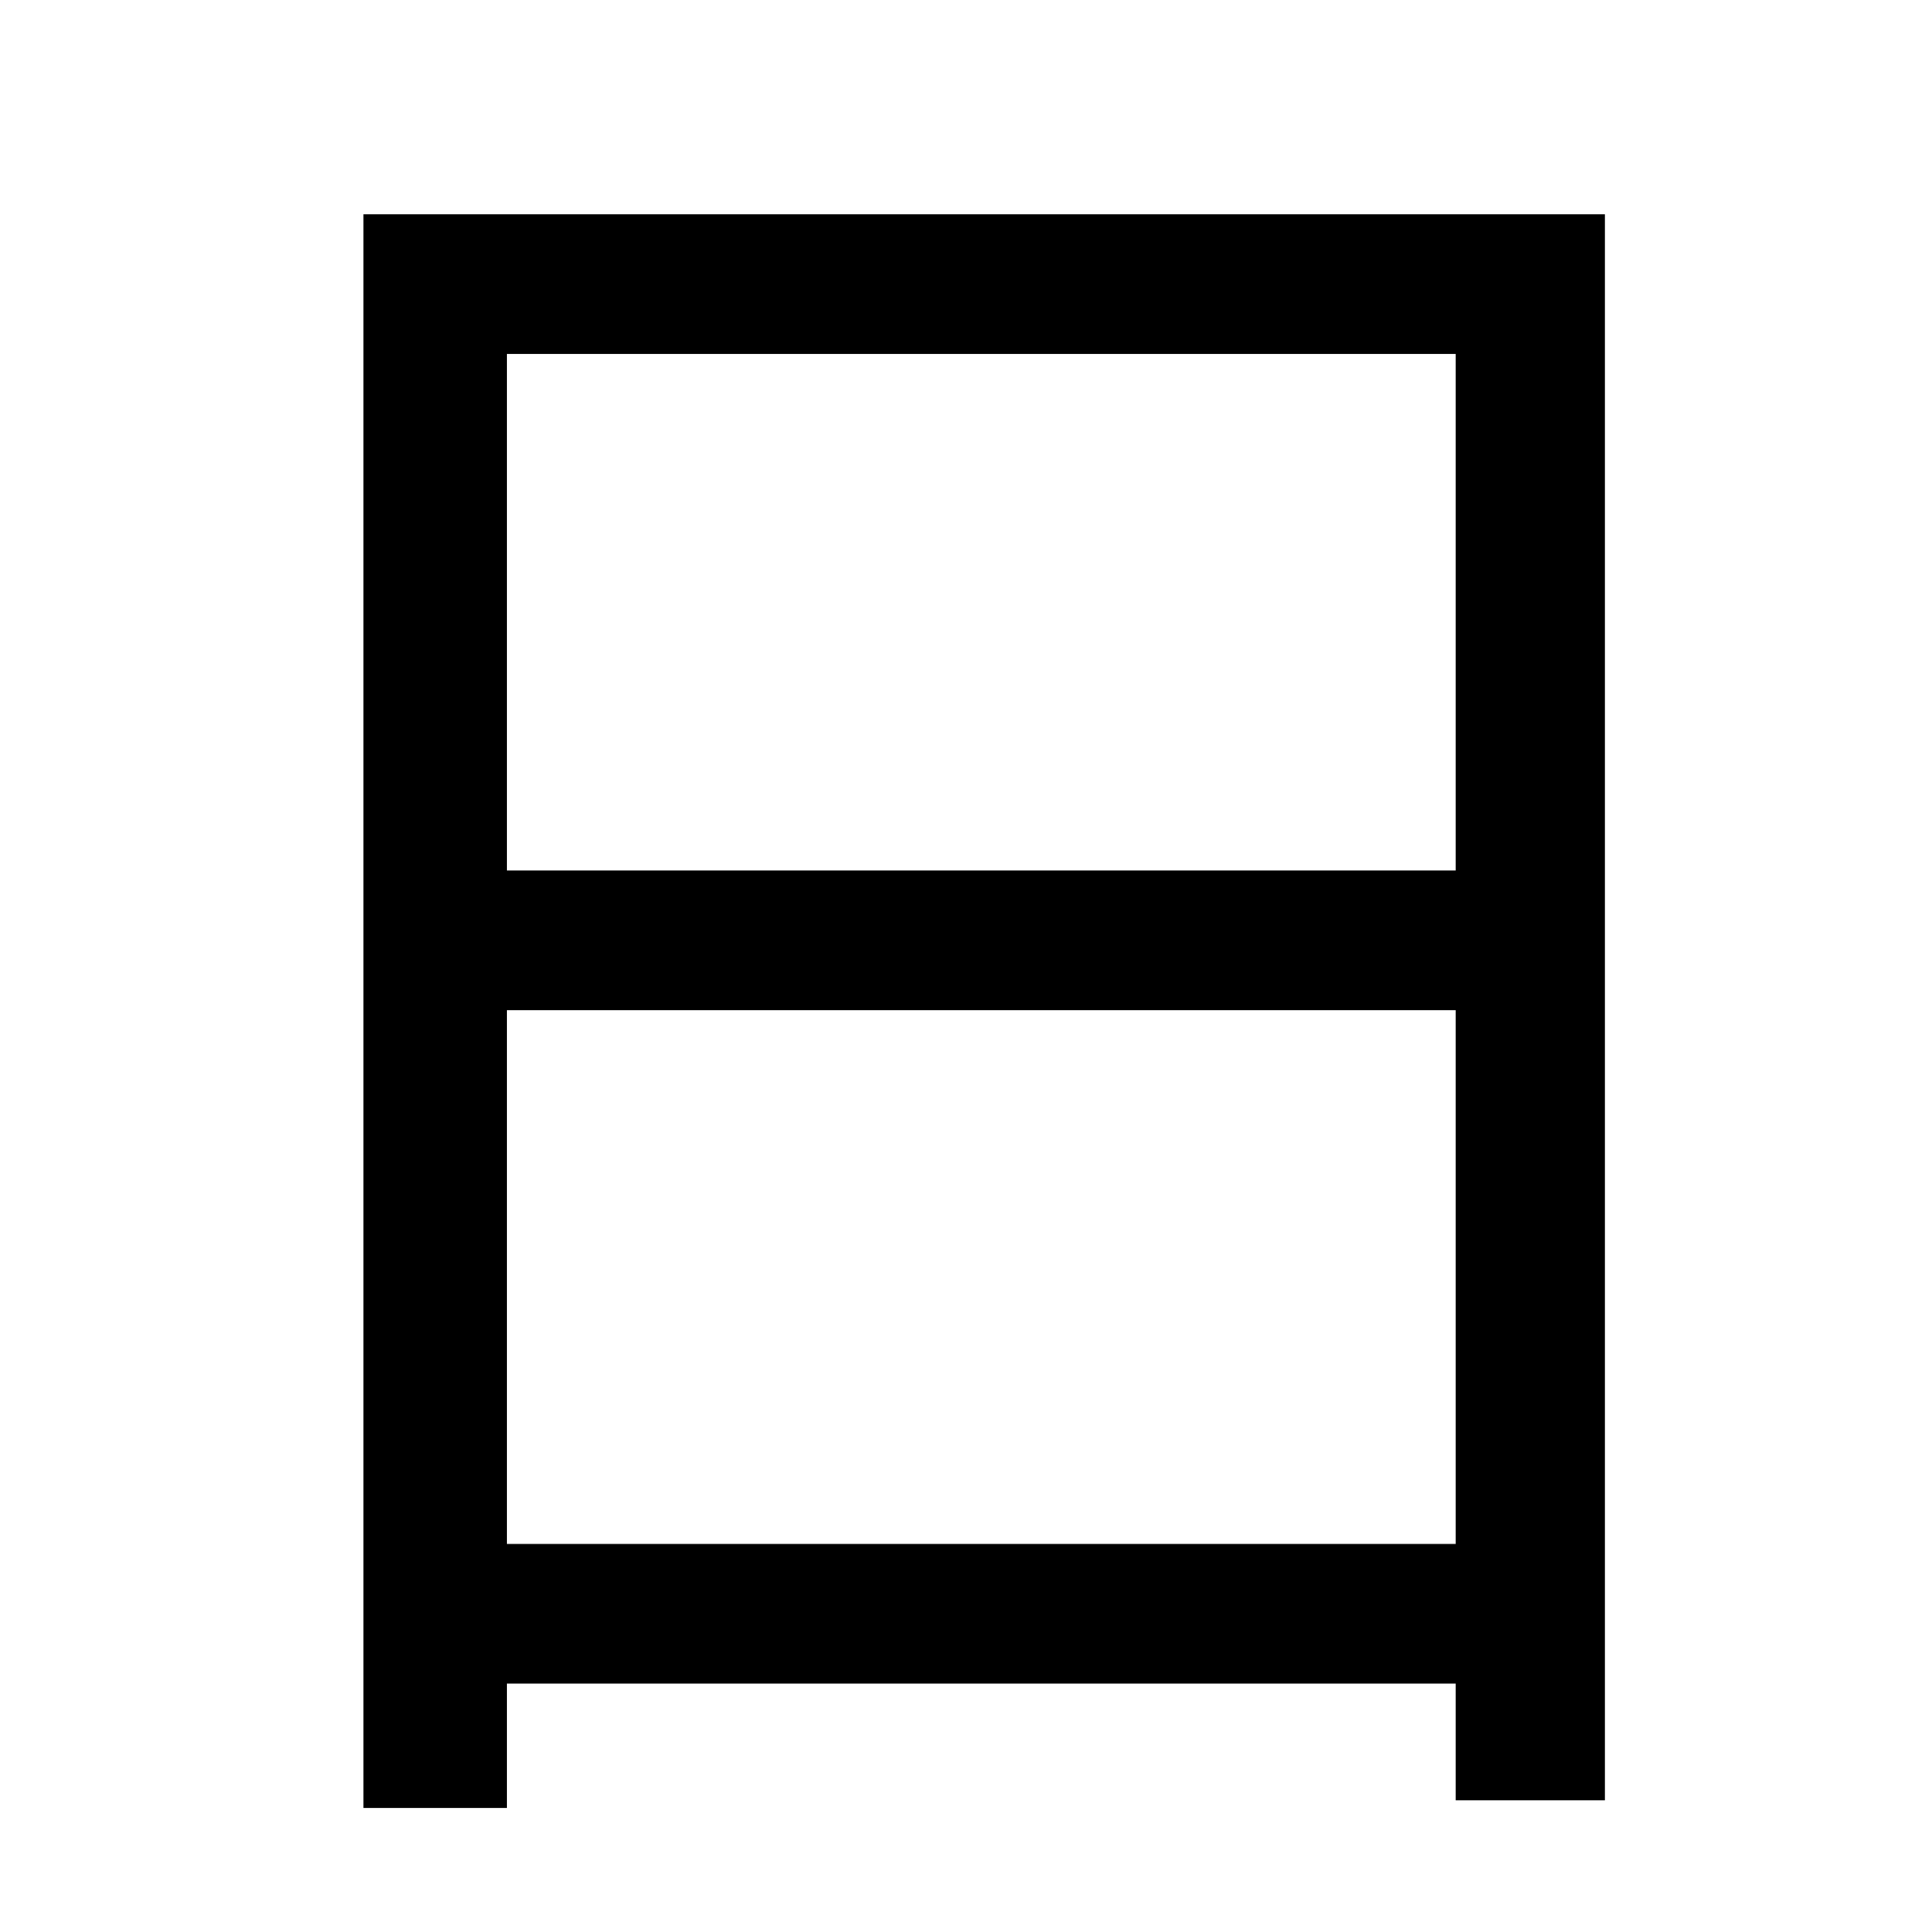 <?xml version="1.0" standalone="no"?>
<!DOCTYPE svg PUBLIC "-//W3C//DTD SVG 1.1//EN" "http://www.w3.org/Graphics/SVG/1.1/DTD/svg11.dtd" >
<svg xmlns="http://www.w3.org/2000/svg" xmlns:xlink="http://www.w3.org/1999/xlink" version="1.1" viewBox="-10 0 1010 1000">
   <path fill="currentColor"
d="M255 807h496v-279h-496v279zM751 185h-496v270h496v-270zM180 112h649v829h-78v-61h-496v65h-75v-833z" />
</svg>
